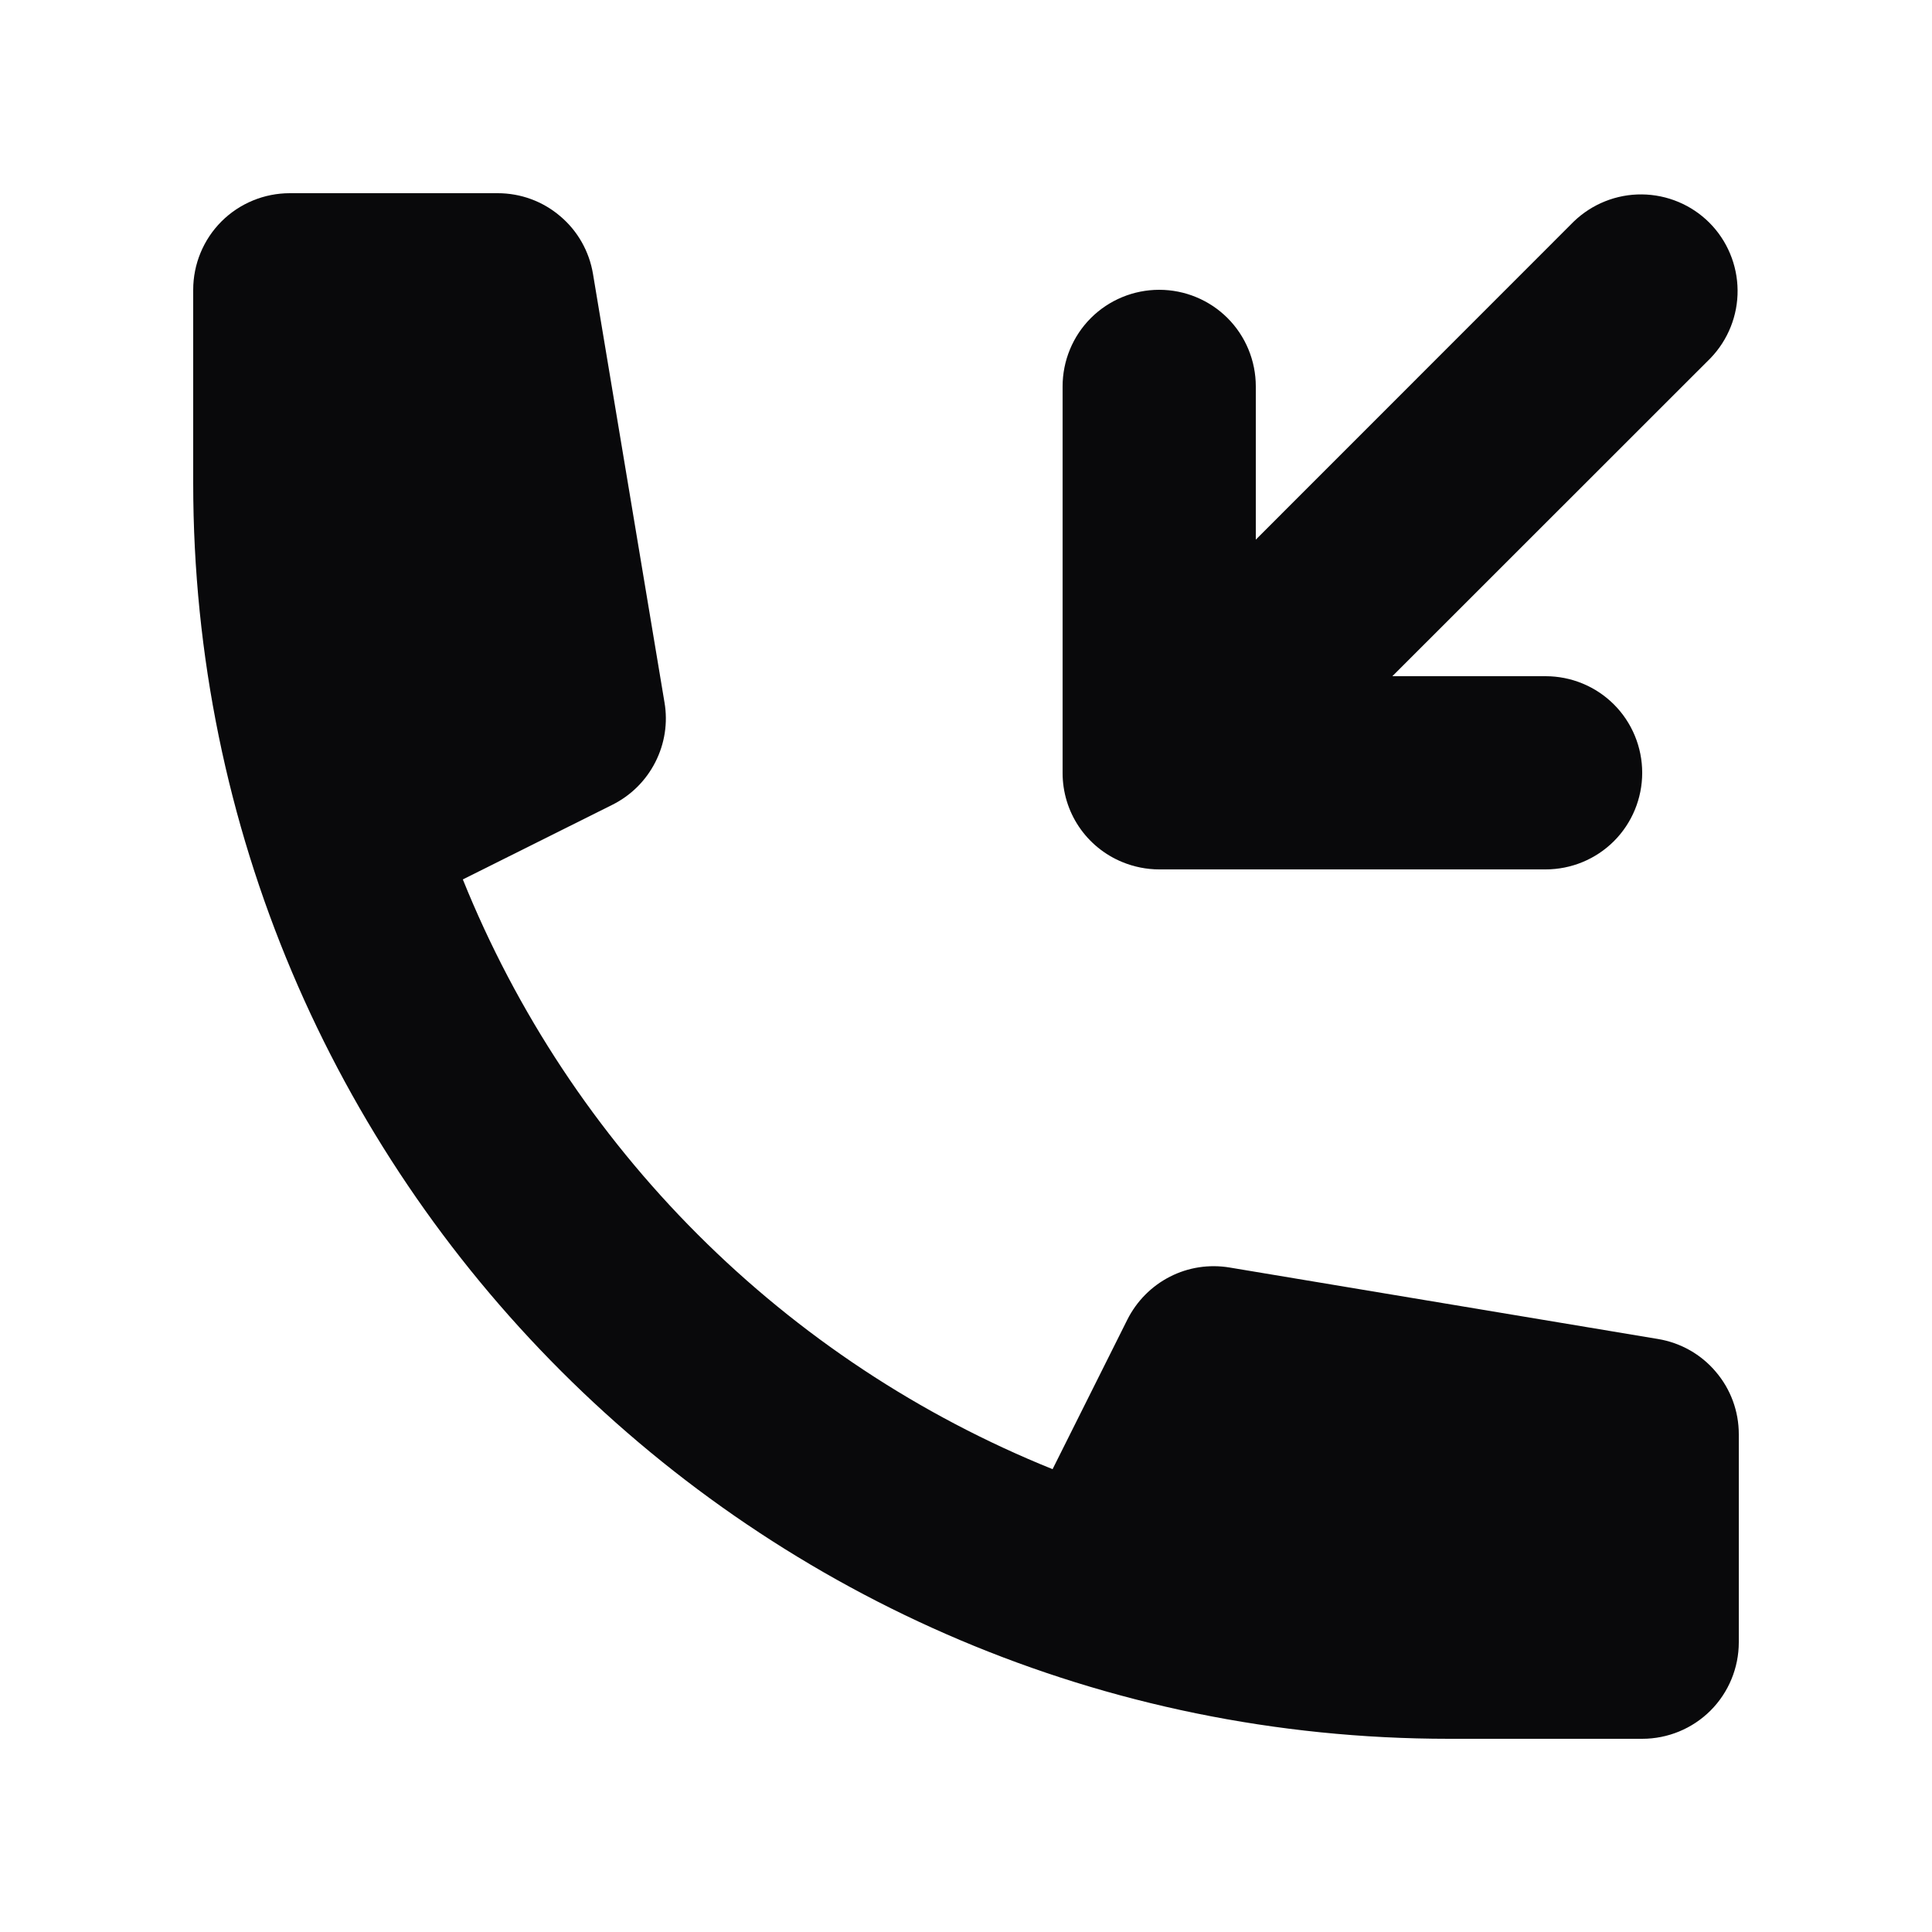 <svg width="16" height="16" viewBox="0 0 16 16" fill="none" xmlns="http://www.w3.org/2000/svg">
<path d="M11.531 5.6L14.166 2.966C14.311 2.815 14.392 2.613 14.39 2.403C14.388 2.193 14.304 1.992 14.156 1.844C14.008 1.696 13.807 1.612 13.597 1.61C13.387 1.608 13.185 1.689 13.034 1.834L10.4 4.469V3.2C10.4 2.988 10.316 2.784 10.166 2.634C10.016 2.484 9.812 2.4 9.6 2.4C9.388 2.4 9.184 2.484 9.034 2.634C8.884 2.784 8.8 2.988 8.8 3.2V6.402C8.8 6.56 8.847 6.715 8.935 6.846C9.023 6.977 9.148 7.079 9.294 7.139C9.391 7.179 9.495 7.2 9.6 7.2H12.8C13.012 7.2 13.216 7.116 13.366 6.966C13.516 6.816 13.6 6.612 13.6 6.4C13.6 6.188 13.516 5.984 13.366 5.834C13.216 5.684 13.012 5.6 12.8 5.6H11.531Z" fill="#09090B"/>
<path d="M1.6 2.4C1.6 2.188 1.684 1.984 1.834 1.834C1.984 1.684 2.188 1.6 2.4 1.6H4.122C4.312 1.6 4.495 1.667 4.639 1.79C4.784 1.912 4.88 2.082 4.911 2.269L5.503 5.817C5.532 5.986 5.505 6.159 5.427 6.312C5.349 6.465 5.225 6.588 5.071 6.665L3.833 7.283C4.277 8.384 4.938 9.383 5.778 10.223C6.617 11.062 7.616 11.723 8.717 12.167L9.336 10.929C9.413 10.776 9.536 10.651 9.689 10.573C9.841 10.495 10.014 10.469 10.183 10.497L13.731 11.089C13.918 11.12 14.088 11.216 14.21 11.361C14.333 11.505 14.4 11.688 14.4 11.878V13.6C14.4 13.812 14.316 14.016 14.166 14.166C14.016 14.316 13.812 14.4 13.6 14.4H12C6.256 14.4 1.6 9.744 1.6 4V2.4Z" fill="#09090B"/>
</svg>
